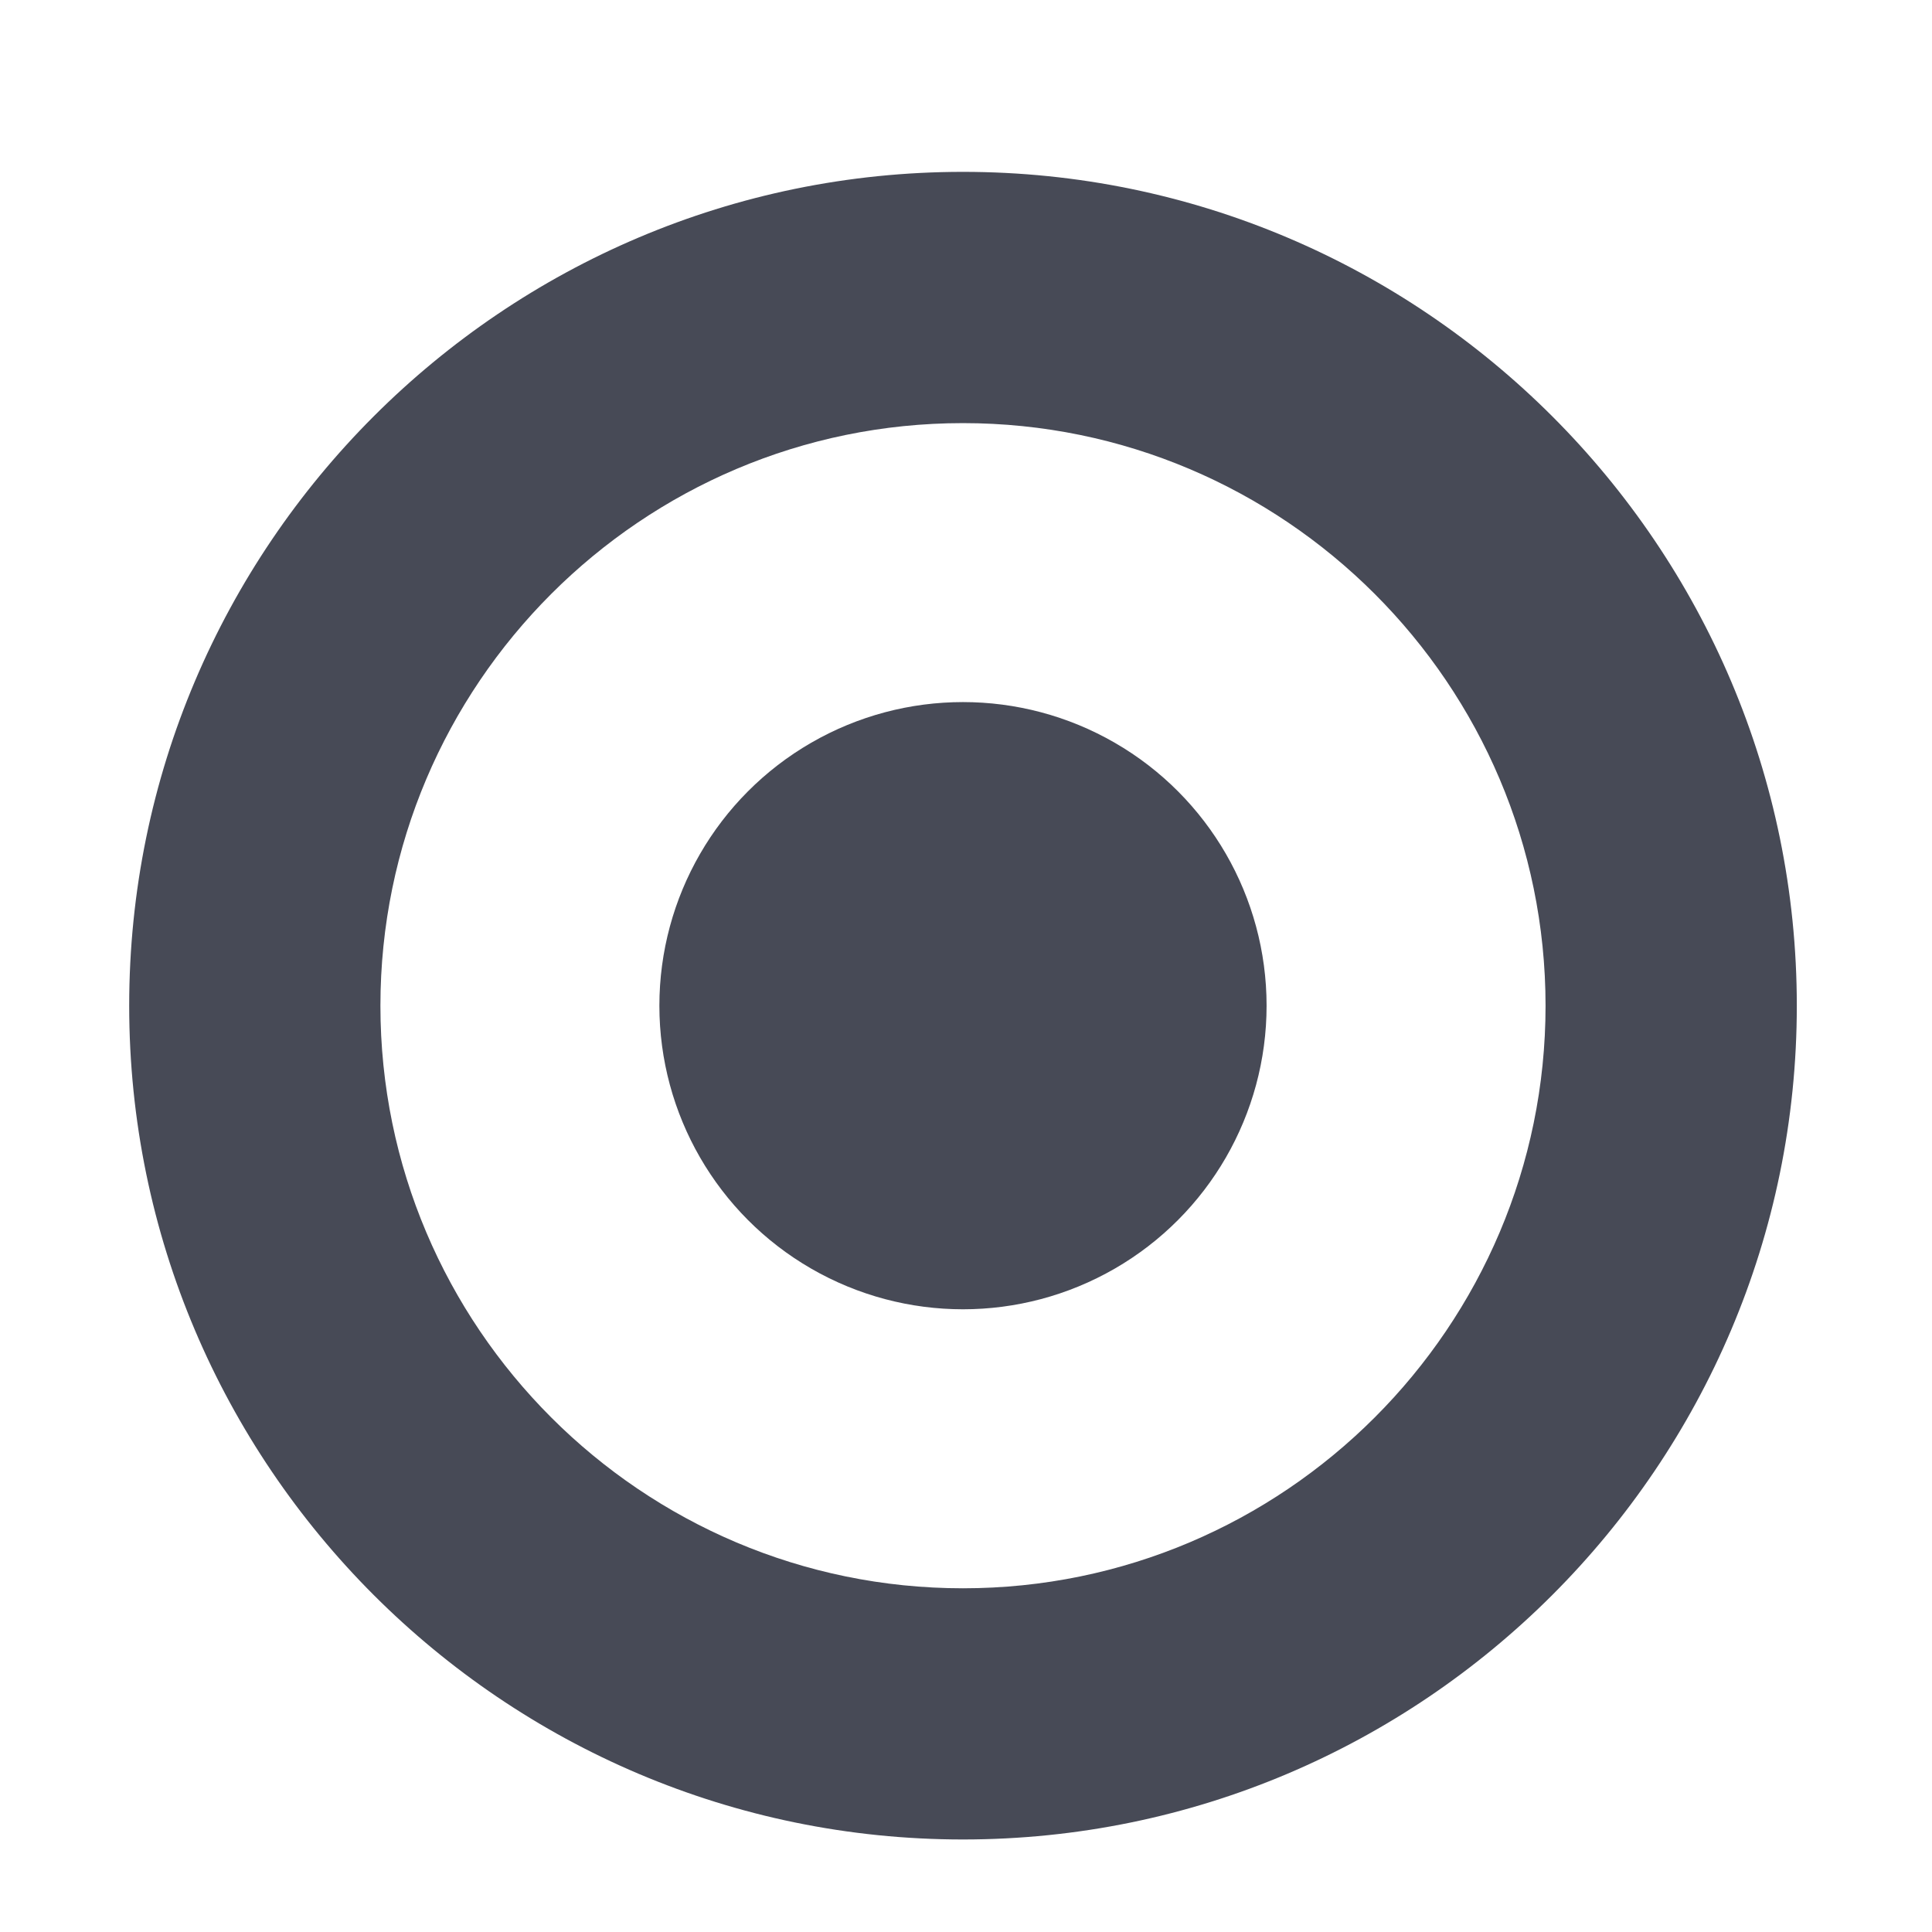 <?xml version="1.0" encoding="utf-8"?>
<!-- Generator: Adobe Illustrator 17.0.0, SVG Export Plug-In . SVG Version: 6.00 Build 0)  -->
<!DOCTYPE svg PUBLIC "-//W3C//DTD SVG 1.1//EN" "http://www.w3.org/Graphics/SVG/1.1/DTD/svg11.dtd">
<svg version="1.1" id="Layer_1" xmlns="http://www.w3.org/2000/svg" xmlns:xlink="http://www.w3.org/1999/xlink" x="0px" y="0px"
	 width="56.693px" height="56.693px" viewBox="0 0 56.693 56.693" enable-background="new 0 0 56.693 56.693" xml:space="preserve">
<g>
	<path fill="#474A56" d="M28.257,53.978c-13.49,0-24.466-10.977-24.466-24.467c0-13.491,10.976-24.468,24.466-24.468
		c13.493,0,24.469,10.977,24.469,24.468C52.726,43.001,41.751,53.978,28.257,53.978z M28.257,12.416
		c-9.426,0-17.094,7.669-17.094,17.096c0,9.426,7.668,17.095,17.094,17.095c9.427,0,17.096-7.669,17.096-17.095
		C45.353,20.084,37.684,12.416,28.257,12.416z"/>
	<circle fill="#474A56" cx="28.258" cy="29.511" r="8.909"/>
</g>
</svg>
